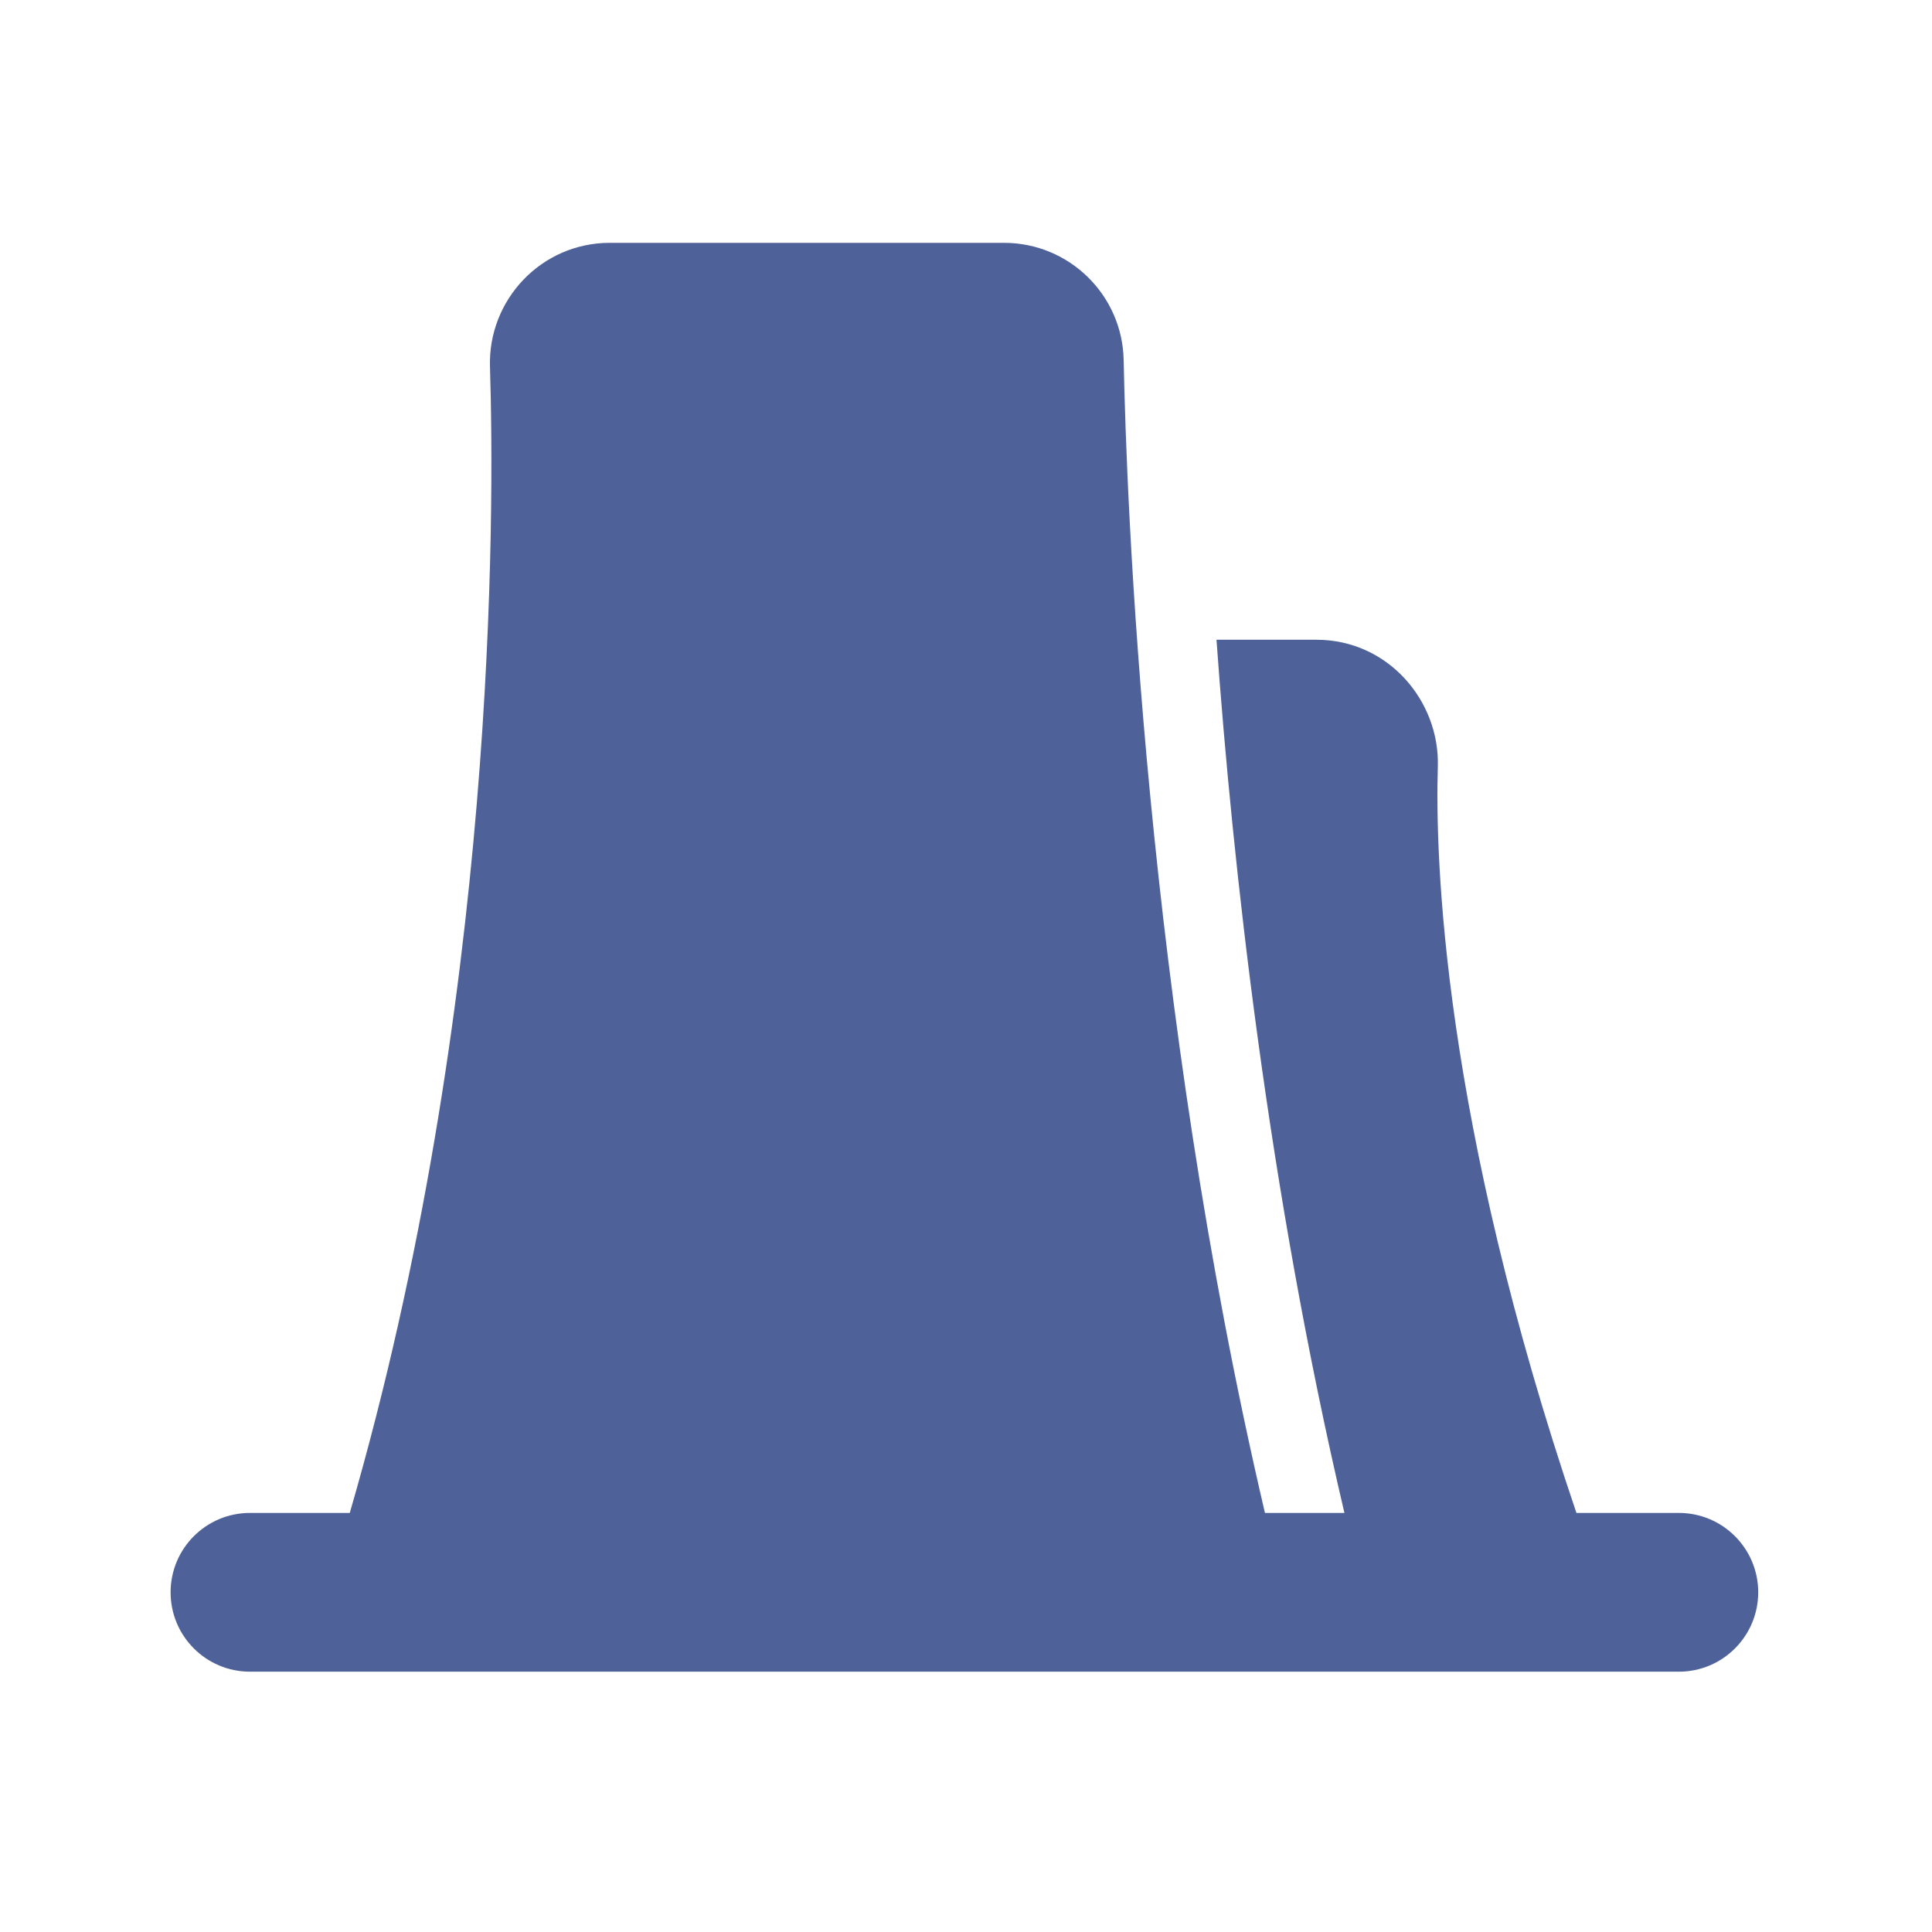<svg width="23" height="23" viewBox="0 0 23 23" fill="none" xmlns="http://www.w3.org/2000/svg">
<g clip-path="url(#clip0_1619_28422)">
<path d="M5.833 4.367C5.808 3.569 6.445 2.891 7.259 2.891H11.953C12.727 2.891 13.361 3.51 13.377 4.286C13.41 5.957 13.63 11.912 15.059 18.011H16.005C15.095 14.133 14.676 10.313 14.482 7.616H15.671C16.527 7.616 17.14 8.346 17.117 9.124C17.084 10.221 17.174 13.313 18.767 18.011H19.986C20.508 18.011 20.931 18.434 20.931 18.956C20.931 19.478 20.508 19.901 19.986 19.901H2.976C2.454 19.901 2.031 19.478 2.031 18.956C2.031 18.434 2.454 18.011 2.976 18.011H4.164C5.917 11.978 5.887 6.071 5.833 4.367Z" fill="#4E6199"/>
</g>
<defs>
<clipPath id="clip0_1619_28422">
<rect width="22.679" height="22.679" fill="white" transform="translate(0.16 0)"/>
</clipPath>
</defs>
</svg>
